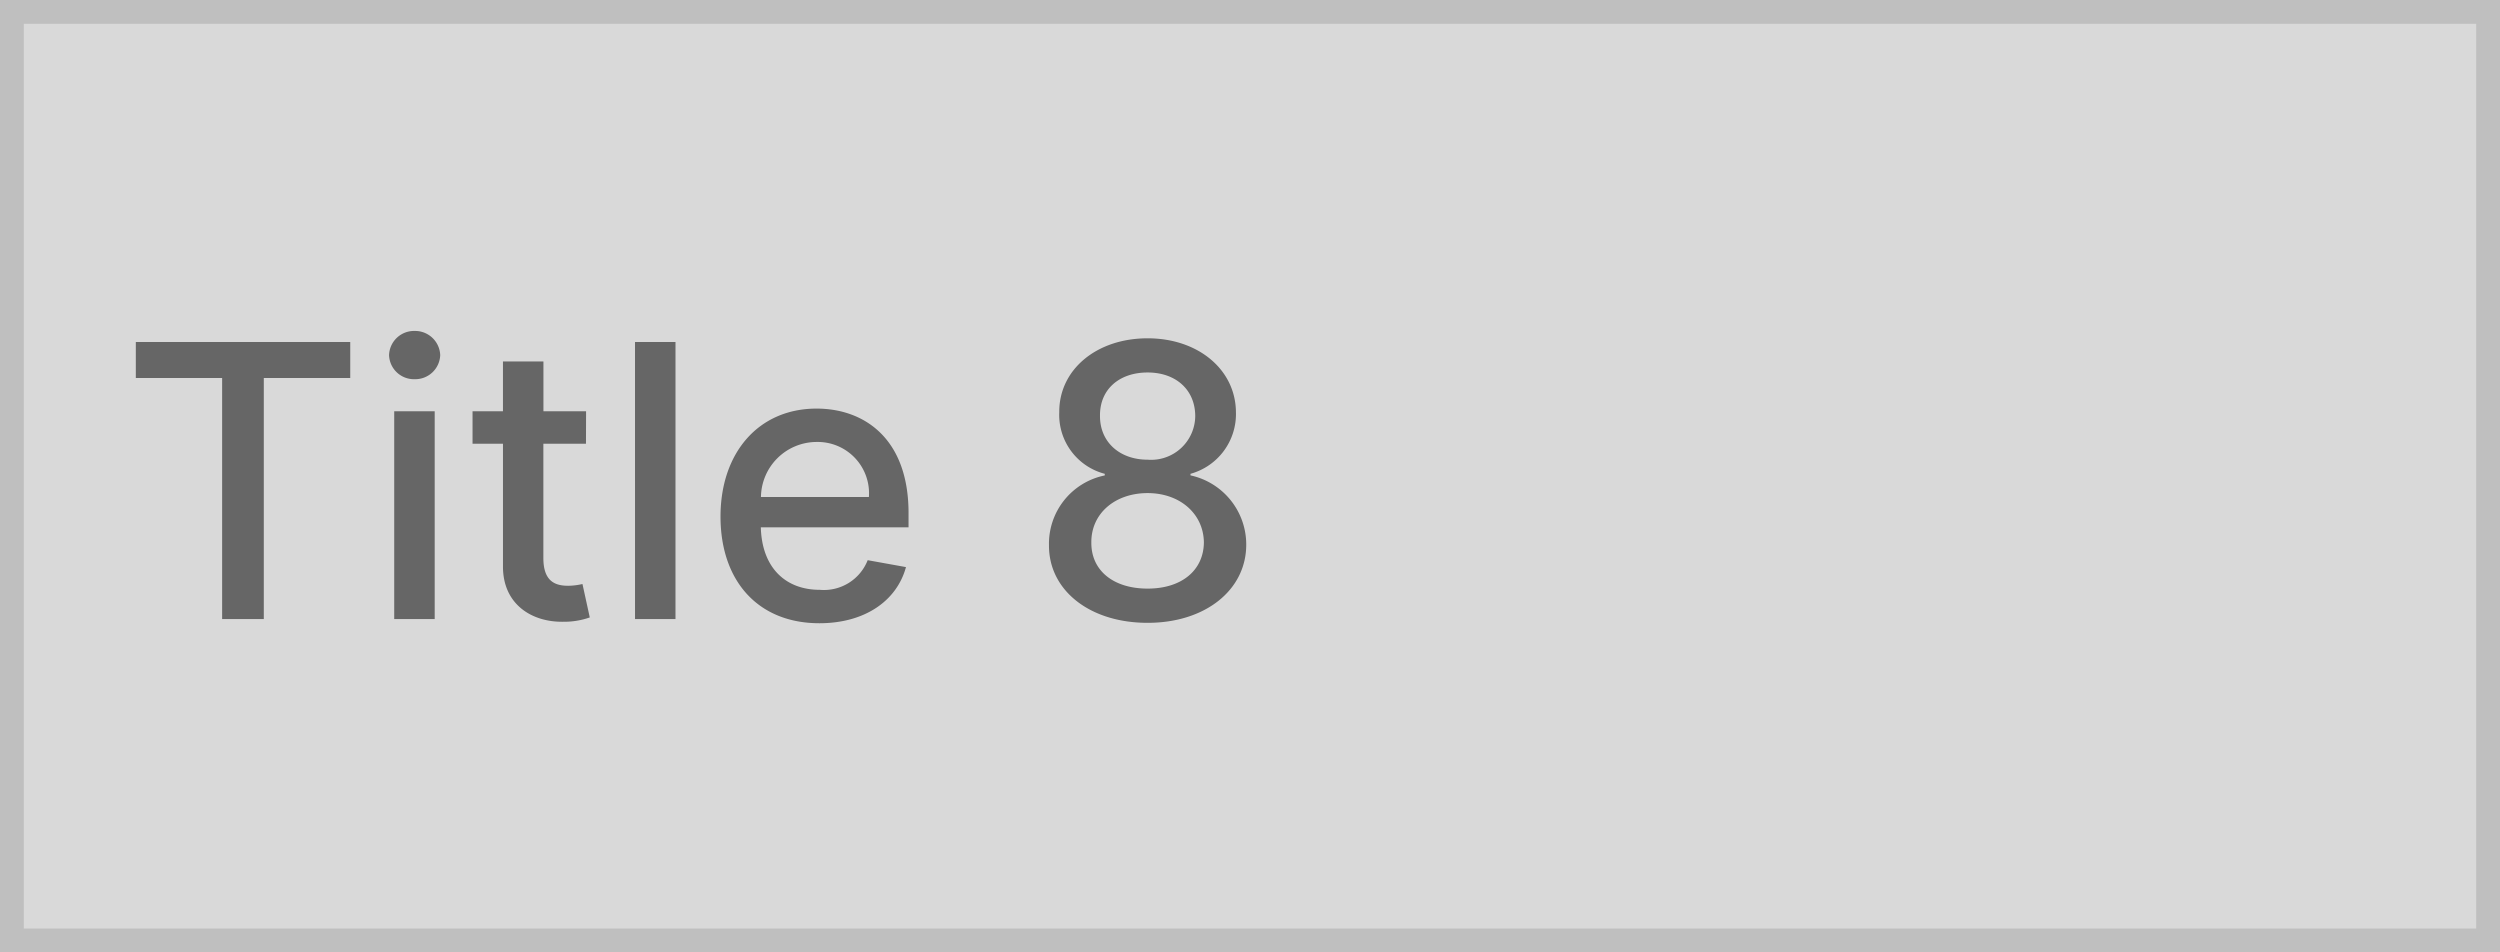 <svg xmlns="http://www.w3.org/2000/svg" width="210" height="80" viewBox="0 0 210 80"><g fill="#d9d9d9" stroke="#bfbfbf" stroke-width="2"><rect width="210" height="80" stroke="none"/><rect x="1" y="1" width="208" height="78" fill="none"/></g><path d="M1.409-20.25h7.25V0h3.5V-20.25H19.42v-3.023H1.409ZM23.114,0h3.4V-17.454h-3.4Zm1.716-20.147a2.1,2.1,0,0,0,2.148-2.023A2.11,2.11,0,0,0,24.829-24.2a2.1,2.1,0,0,0-2.148,2.034A2.093,2.093,0,0,0,24.829-20.147Zm14.4,2.693H35.648v-4.182h-3.4v4.182H29.693v2.727H32.25V-4.42c-.011,3.17,2.409,4.7,5.091,4.648a6.505,6.505,0,0,0,2.2-.364l-.614-2.807a5.525,5.525,0,0,1-1.193.148c-1.1,0-2.091-.364-2.091-2.33v-9.6h3.579Zm7.511-5.818h-3.4V0h3.4ZM58.829.352c3.807,0,6.5-1.875,7.273-4.716l-3.216-.58a3.949,3.949,0,0,1-4.023,2.489c-2.909,0-4.864-1.886-4.954-5.25H66.318v-1.2c0-6.307-3.773-8.773-7.727-8.773-4.864,0-8.068,3.7-8.068,9.068C50.523-3.193,53.682.352,58.829.352ZM53.92-10.25a4.688,4.688,0,0,1,4.693-4.625,4.311,4.311,0,0,1,4.375,4.625ZM86.4.318c4.841,0,8.261-2.75,8.284-6.523A5.942,5.942,0,0,0,90-12.068V-12.2a5.206,5.206,0,0,0,3.818-5.182c-.023-3.557-3.159-6.2-7.42-6.2-4.307,0-7.443,2.648-7.42,6.2A5.118,5.118,0,0,0,82.8-12.2v.136A5.853,5.853,0,0,0,78.114-6.2C78.091-2.432,81.511.318,86.4.318Zm0-2.875c-2.909,0-4.75-1.545-4.727-3.875-.023-2.42,1.977-4.148,4.727-4.148,2.7,0,4.7,1.727,4.727,4.148C91.1-4.1,89.273-2.557,86.4-2.557Zm0-10.829c-2.352,0-4.023-1.489-4-3.7-.023-2.182,1.591-3.625,4-3.625,2.364,0,3.977,1.443,4,3.625A3.706,3.706,0,0,1,86.4-13.386Z" transform="translate(10 52)" fill="#666"/></svg>